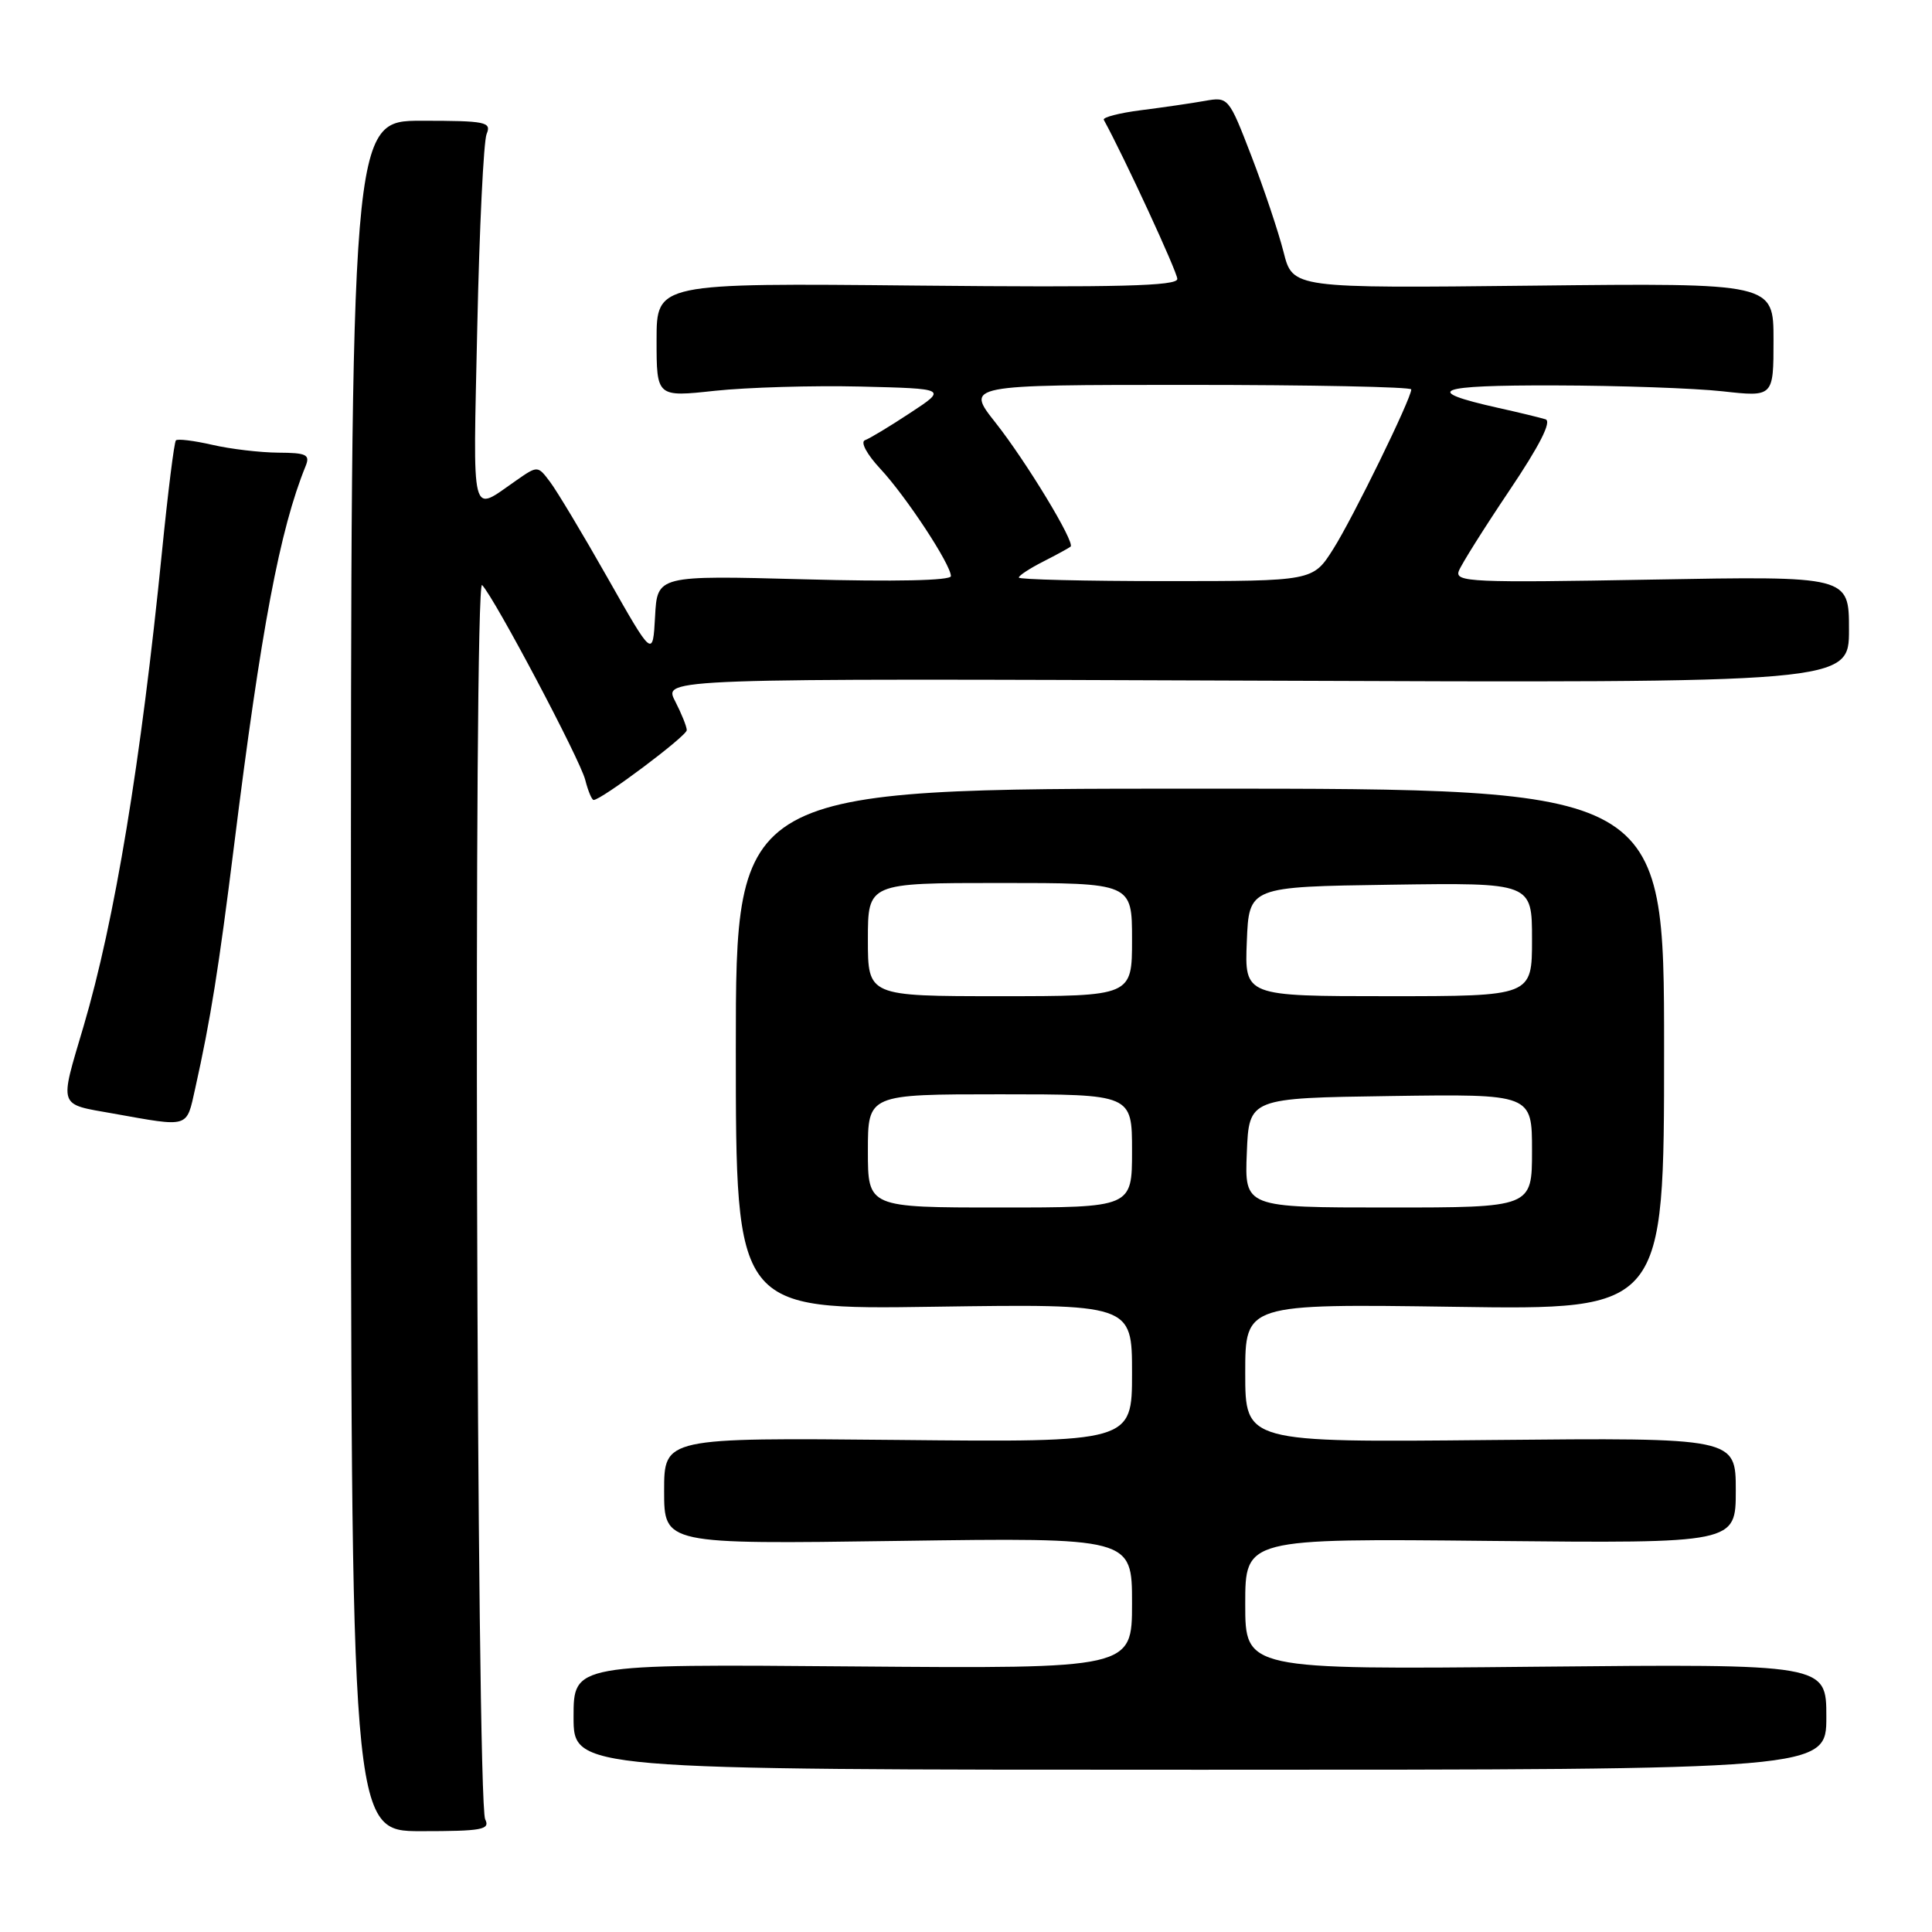 <?xml version="1.0" encoding="UTF-8" standalone="no"?>
<!DOCTYPE svg PUBLIC "-//W3C//DTD SVG 1.1//EN" "http://www.w3.org/Graphics/SVG/1.1/DTD/svg11.dtd" >
<svg xmlns="http://www.w3.org/2000/svg" xmlns:xlink="http://www.w3.org/1999/xlink" version="1.1" viewBox="0 0 256 256">
 <g >
 <path fill="currentColor"
d=" M 64.29 241.07 C 63.13 238.76 62.72 76.31 63.88 77.52 C 65.56 79.28 76.87 100.64 77.55 103.35 C 77.92 104.81 78.42 106.00 78.66 106.00 C 79.69 106.00 91.00 97.53 91.00 96.75 C 91.00 96.28 90.30 94.55 89.45 92.89 C 87.89 89.89 87.89 89.89 166.45 90.19 C 245.00 90.50 245.00 90.50 245.00 83.42 C 245.00 76.33 245.00 76.33 218.84 76.80 C 195.03 77.23 192.74 77.13 193.30 75.66 C 193.64 74.77 196.66 69.97 200.00 65.00 C 204.01 59.04 205.64 55.83 204.79 55.56 C 204.08 55.34 201.25 54.65 198.49 54.04 C 188.32 51.76 190.17 51.03 206.00 51.07 C 214.53 51.09 224.54 51.44 228.25 51.85 C 235.00 52.60 235.00 52.60 235.00 45.05 C 235.00 37.50 235.00 37.50 203.14 37.85 C 171.29 38.20 171.29 38.20 170.08 33.40 C 169.41 30.76 167.50 25.05 165.83 20.71 C 162.81 12.87 162.76 12.82 159.64 13.37 C 157.91 13.68 154.12 14.23 151.21 14.60 C 148.30 14.97 146.07 15.55 146.26 15.88 C 148.97 20.82 156.00 36.04 156.00 36.96 C 156.00 37.90 148.22 38.10 121.50 37.84 C 87.00 37.50 87.00 37.50 87.00 45.06 C 87.00 52.62 87.00 52.62 94.75 51.78 C 99.01 51.33 107.67 51.07 114.00 51.22 C 125.50 51.50 125.50 51.50 120.61 54.71 C 117.93 56.48 115.23 58.11 114.61 58.33 C 113.98 58.57 114.87 60.21 116.65 62.12 C 120.07 65.79 126.00 74.81 126.00 76.34 C 126.00 76.93 118.54 77.09 106.55 76.76 C 87.09 76.24 87.09 76.24 86.80 81.69 C 86.50 87.14 86.50 87.14 80.52 76.59 C 77.23 70.78 73.79 65.05 72.89 63.86 C 71.25 61.68 71.25 61.68 68.38 63.68 C 62.29 67.89 62.68 69.43 63.24 43.39 C 63.52 30.25 64.08 18.71 64.48 17.75 C 65.15 16.16 64.38 16.00 55.86 16.00 C 46.50 16.00 46.50 16.00 46.50 129.32 C 46.50 242.64 46.50 242.64 55.79 242.64 C 63.89 242.64 64.97 242.44 64.29 241.07 Z  M 242.00 227.49 C 242.00 220.48 242.00 220.48 203.50 220.85 C 165.00 221.23 165.00 221.23 165.00 212.54 C 165.00 203.85 165.00 203.85 197.50 204.18 C 230.00 204.50 230.00 204.50 230.00 197.50 C 230.00 190.50 230.00 190.50 197.50 190.81 C 165.00 191.13 165.00 191.13 165.00 181.94 C 165.00 172.76 165.00 172.76 192.75 173.16 C 220.50 173.57 220.50 173.57 220.50 139.04 C 220.50 104.50 220.50 104.50 159.00 104.50 C 97.50 104.50 97.50 104.50 97.50 139.02 C 97.50 173.54 97.50 173.54 123.75 173.15 C 150.00 172.77 150.00 172.77 150.00 181.94 C 150.00 191.11 150.00 191.11 119.00 190.80 C 88.00 190.50 88.00 190.50 88.00 197.56 C 88.00 204.62 88.00 204.62 119.00 204.18 C 150.00 203.74 150.00 203.74 150.00 212.43 C 150.00 221.11 150.00 221.11 113.00 220.81 C 76.00 220.50 76.00 220.50 76.00 227.50 C 76.00 234.50 76.00 234.50 159.00 234.50 C 242.00 234.50 242.00 234.50 242.00 227.49 Z  M 25.86 144.25 C 27.91 135.05 28.98 128.34 31.02 112.00 C 34.60 83.27 37.08 70.16 40.50 61.75 C 41.11 60.24 40.61 60.00 36.86 59.98 C 34.46 59.96 30.53 59.50 28.12 58.94 C 25.71 58.39 23.55 58.12 23.31 58.35 C 23.08 58.58 22.25 65.24 21.46 73.14 C 18.68 100.95 15.20 122.02 11.07 136.00 C 7.85 146.89 7.63 146.24 15.00 147.55 C 25.19 149.37 24.68 149.52 25.86 144.25 Z  M 135.00 76.53 C 135.00 76.26 136.46 75.31 138.25 74.40 C 140.04 73.49 141.66 72.60 141.86 72.43 C 142.48 71.88 135.99 61.17 131.90 55.99 C 127.95 51.00 127.95 51.00 157.48 51.00 C 173.71 51.00 187.00 51.27 187.00 51.60 C 187.00 52.82 179.27 68.63 176.66 72.75 C 173.97 77.00 173.97 77.00 154.49 77.00 C 143.77 77.00 135.00 76.79 135.00 76.53 Z  M 115.00 152.50 C 115.00 145.00 115.00 145.00 132.50 145.00 C 150.00 145.00 150.00 145.00 150.00 152.50 C 150.00 160.00 150.00 160.00 132.50 160.00 C 115.00 160.00 115.00 160.00 115.00 152.50 Z  M 165.21 152.75 C 165.50 145.50 165.50 145.50 184.25 145.23 C 203.00 144.96 203.00 144.96 203.00 152.48 C 203.00 160.00 203.00 160.00 183.96 160.00 C 164.91 160.00 164.91 160.00 165.21 152.75 Z  M 115.00 124.50 C 115.00 117.00 115.00 117.00 132.50 117.00 C 150.00 117.00 150.00 117.00 150.00 124.50 C 150.00 132.00 150.00 132.00 132.50 132.00 C 115.00 132.00 115.00 132.00 115.00 124.50 Z  M 165.21 124.75 C 165.50 117.50 165.50 117.50 184.25 117.23 C 203.00 116.96 203.00 116.96 203.00 124.48 C 203.00 132.00 203.00 132.00 183.96 132.00 C 164.91 132.00 164.91 132.00 165.21 124.75 Z "/>
</g>
</svg>